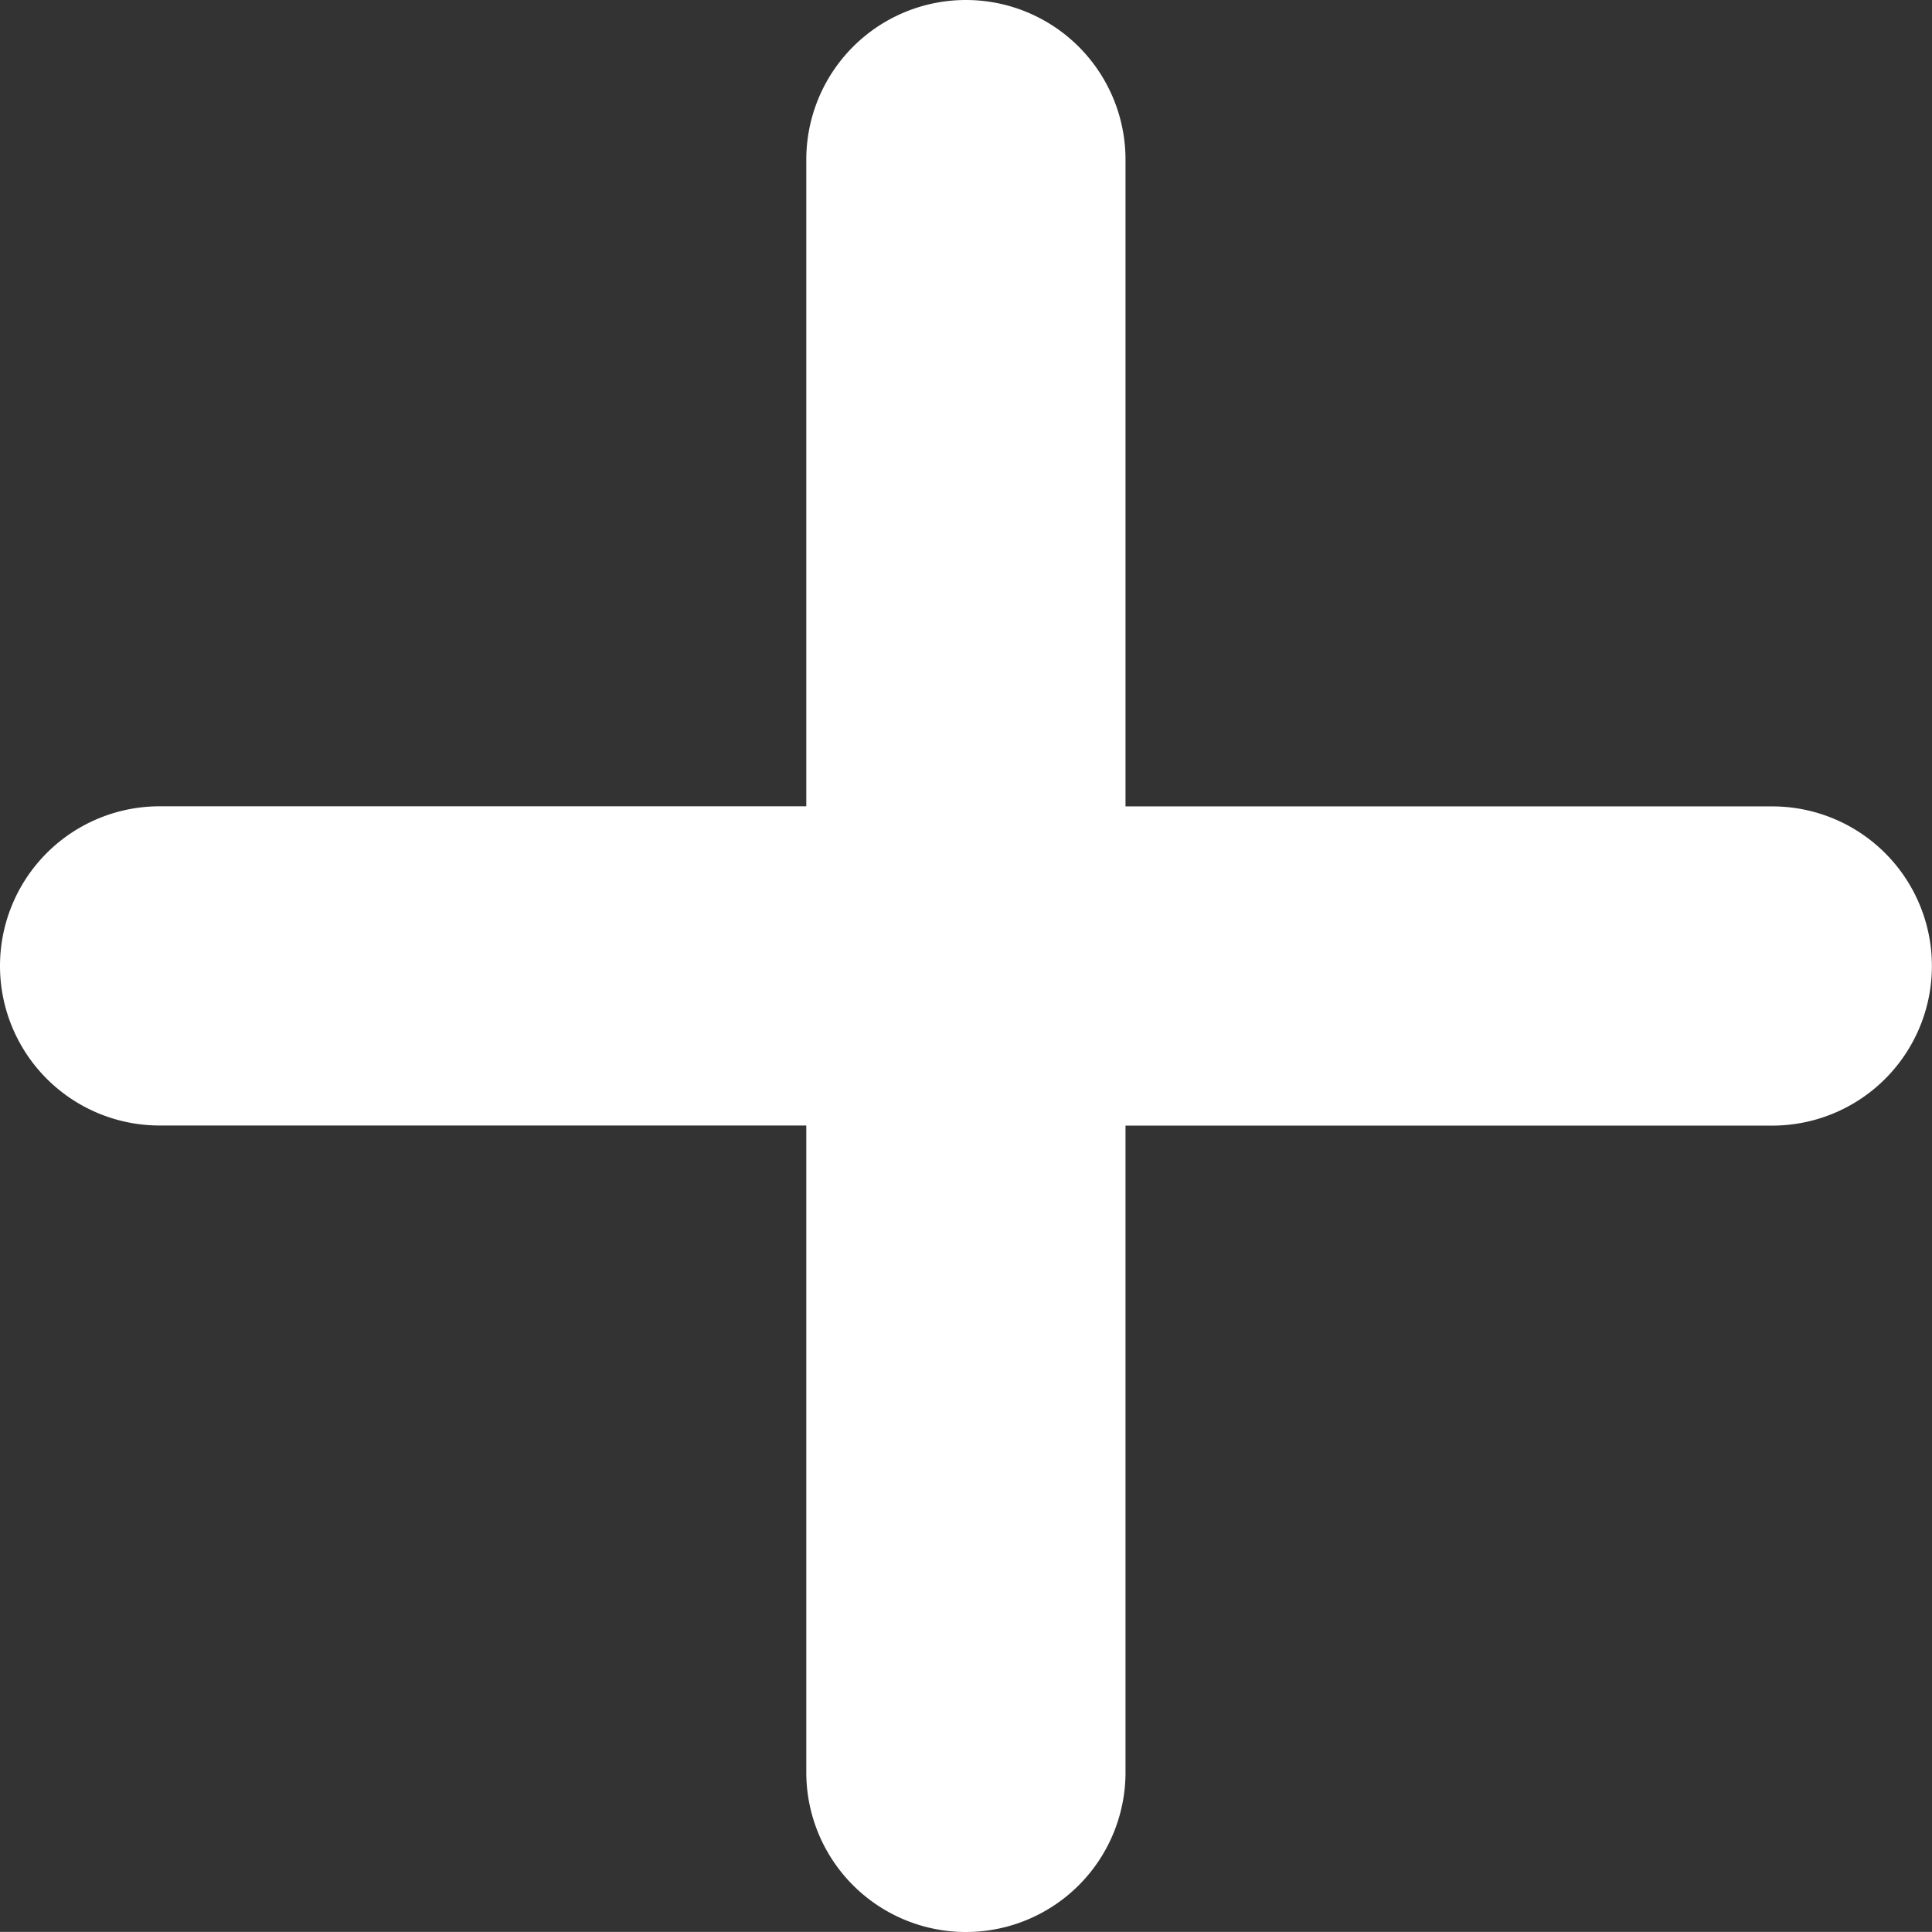<svg xmlns="http://www.w3.org/2000/svg" width="19.368" height="19.367" viewBox="0 0 19.368 19.367">
  <rect x="0" y="0" width="19.368" height="19.367" fill="#333333" stroke="none"/>
  <path id="Union_5" data-name="Union 5" d="M-518.917-178.233v-6.484H-525.4a1.6,1.6,0,0,1-1.6-1.6,1.6,1.6,0,0,1,1.6-1.6h6.483V-194.4a1.6,1.6,0,0,1,1.6-1.6,1.6,1.6,0,0,1,1.6,1.6v6.484h6.484a1.6,1.6,0,0,1,1.6,1.6,1.6,1.6,0,0,1-1.6,1.6h-6.484v6.484a1.6,1.6,0,0,1-1.6,1.6A1.6,1.6,0,0,1-518.917-178.233Z" transform="translate(527 196)" fill="#fff"/>
</svg>
